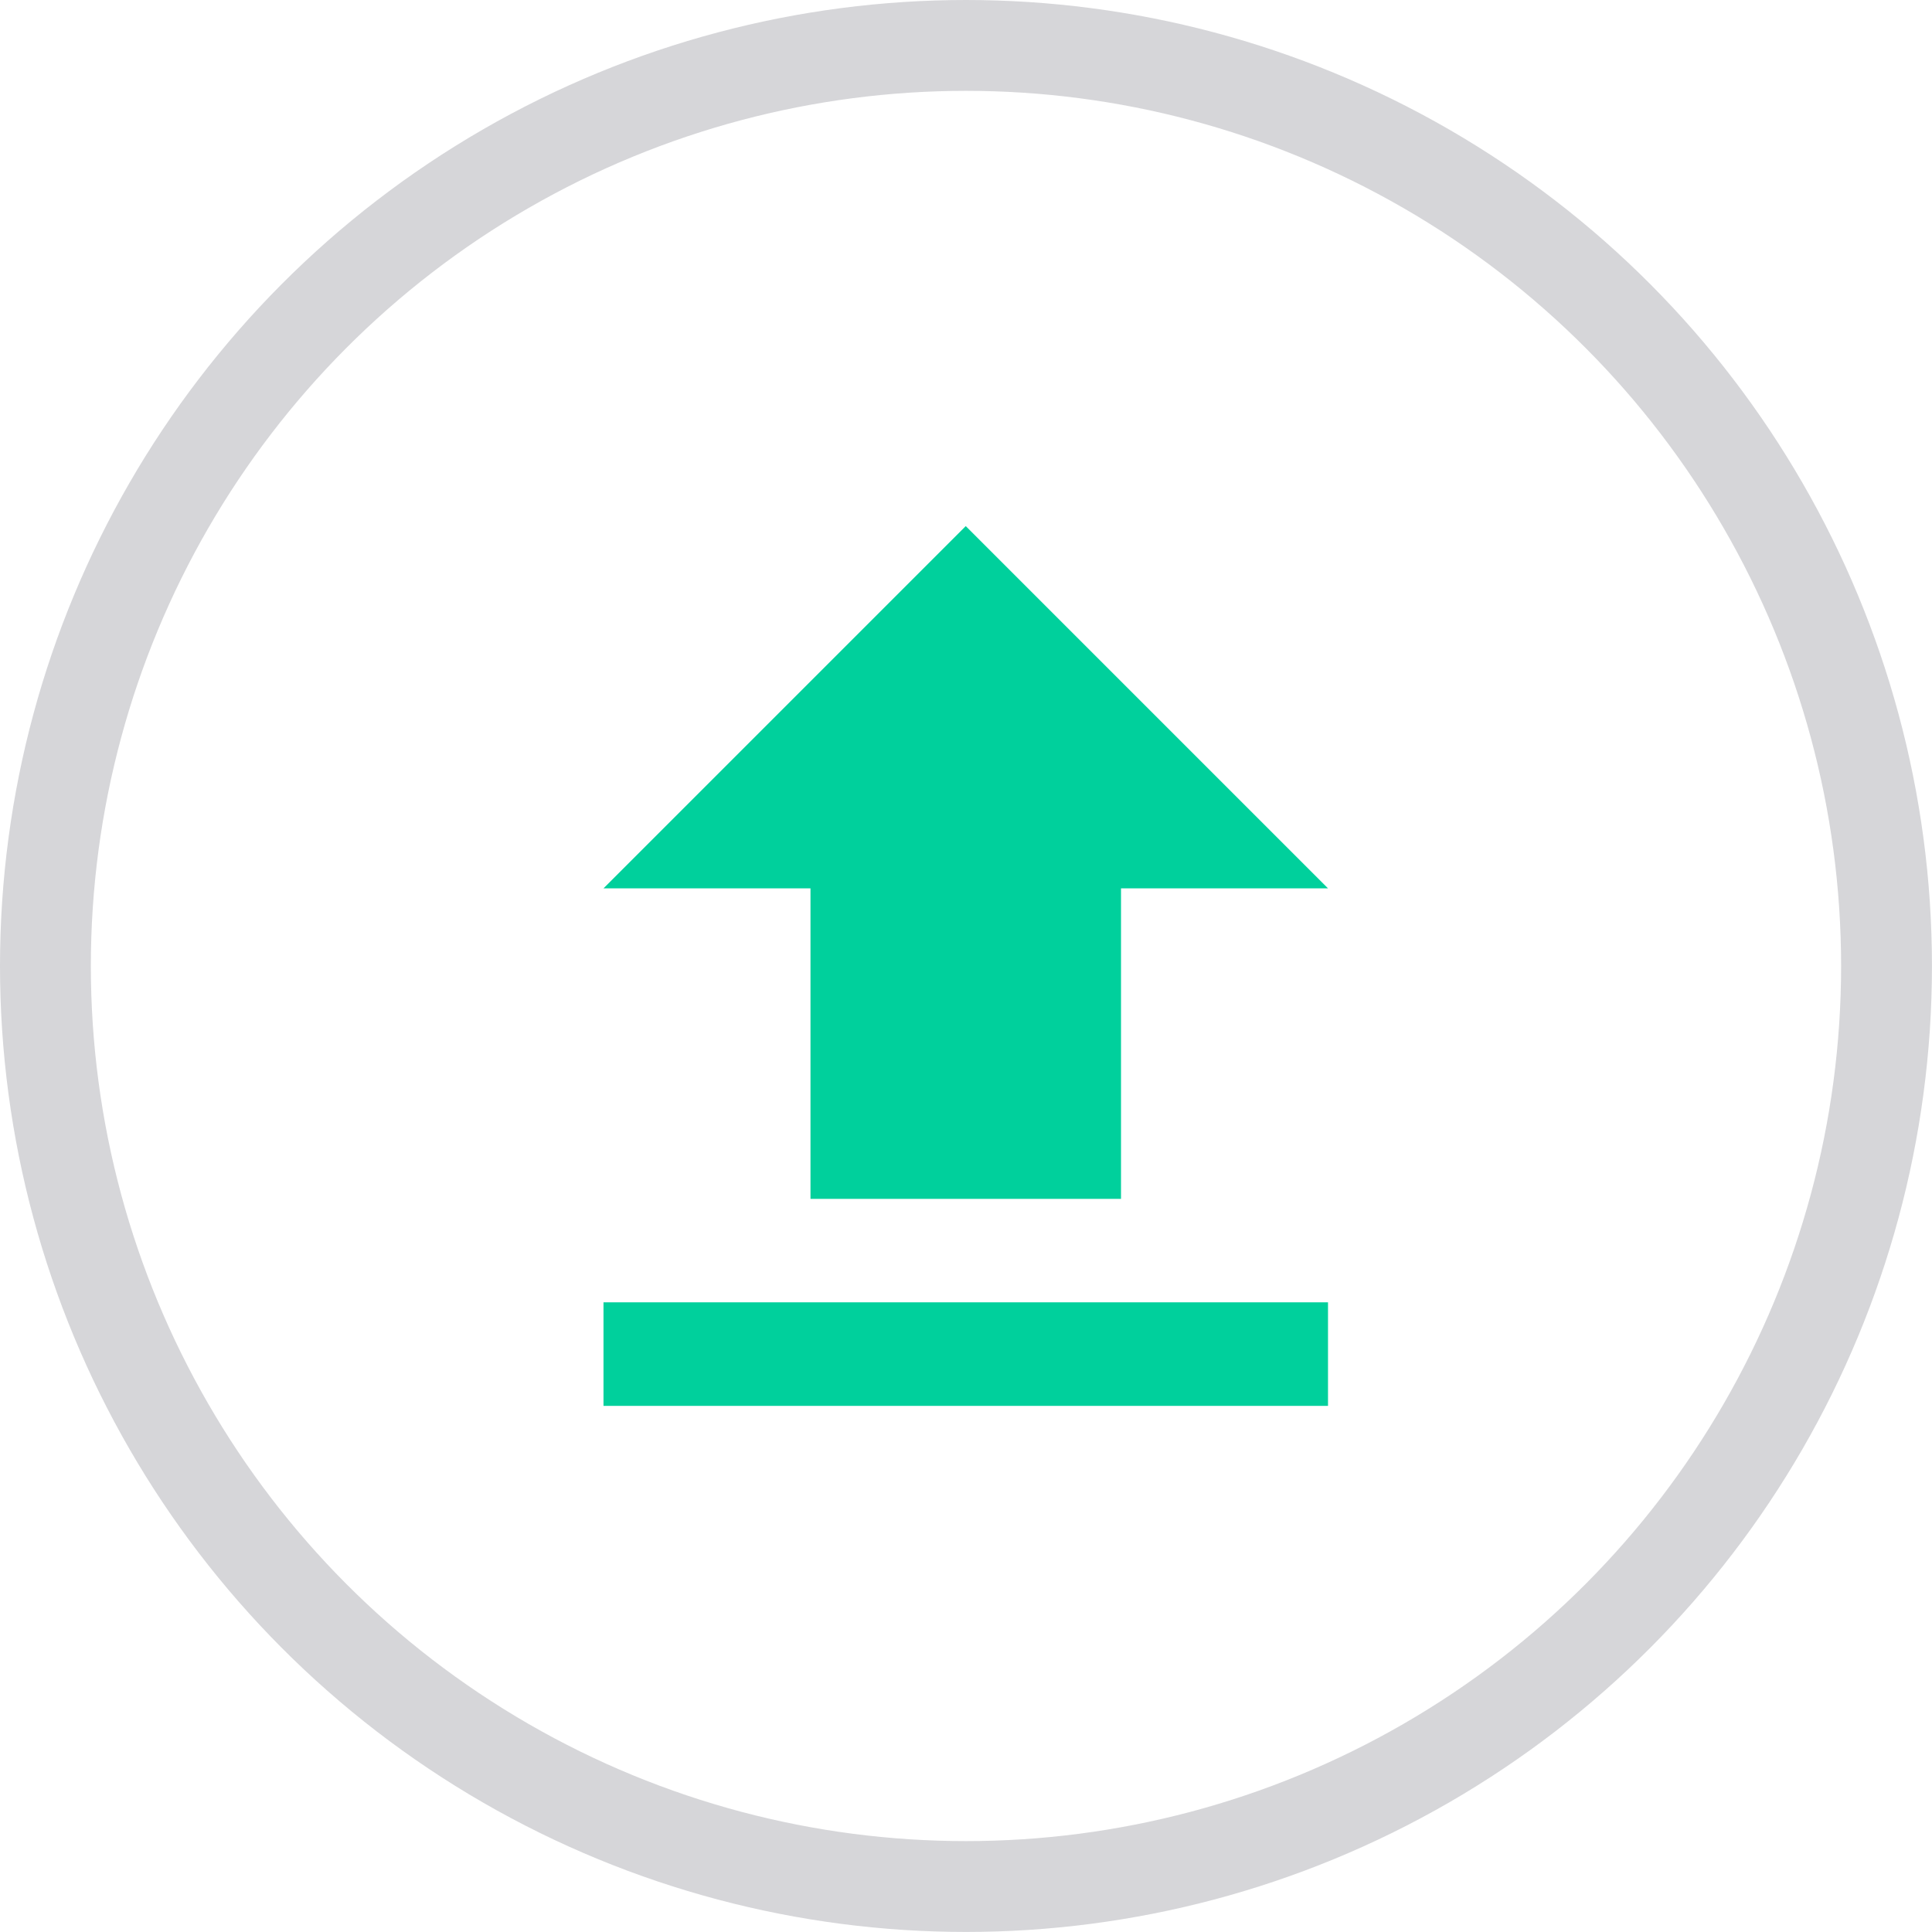 <svg xmlns="http://www.w3.org/2000/svg" width="42.533" height="42.533" viewBox="0 0 42.533 42.533">
  <g id="Group_14911" data-name="Group 14911" transform="translate(-1059.938 -393.992)">
    <g id="Ellipse_266" data-name="Ellipse 266" transform="translate(1059.938 393.992)" fill="none" stroke="#d6d6d9" stroke-width="2">
      <circle cx="21.266" cy="21.266" r="21.266" stroke="none"/>
      <circle cx="21.266" cy="21.266" r="20.266" fill="none"/>
    </g>
    <path id="Icon_material-file-upload" data-name="Icon material-file-upload" d="M12.057,19.311h6.836V12.475H23.45L15.475,4.5,7.5,12.475h4.557ZM7.5,21.589H23.45v2.279H7.5Z" transform="translate(1065.724 401.074)" fill="#00d09c"/>
  </g>
</svg>
